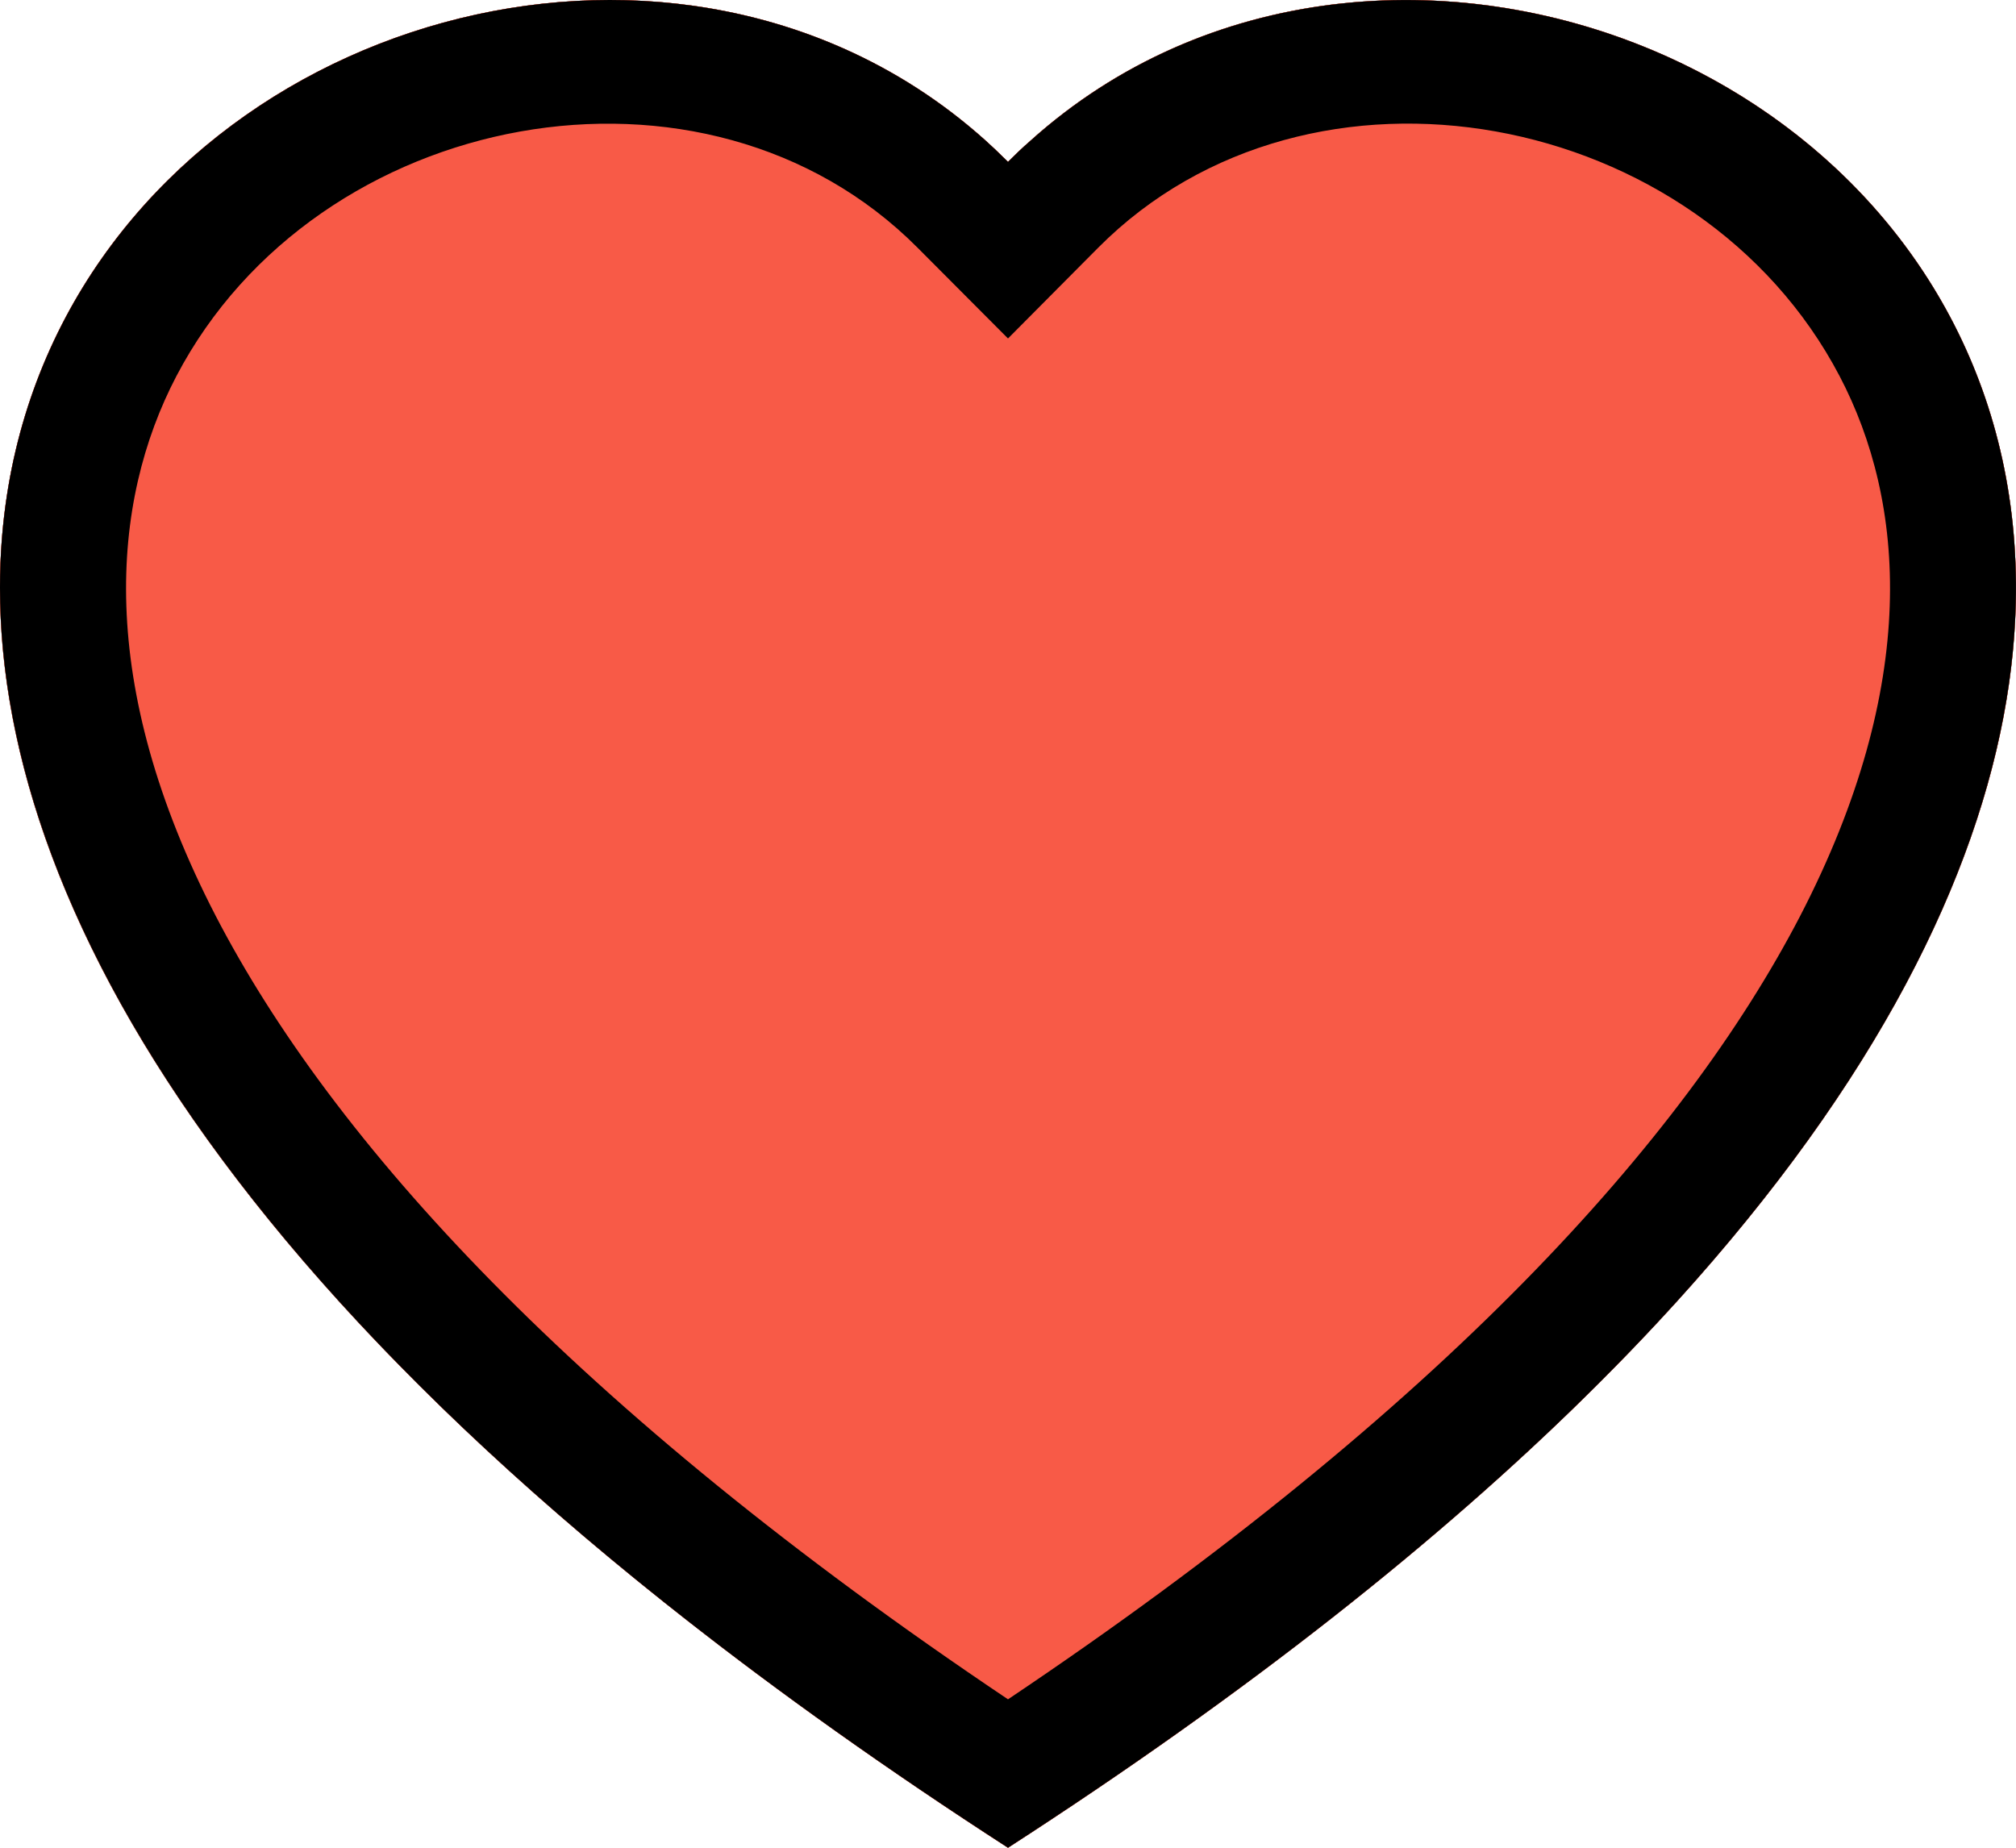 <svg xmlns="http://www.w3.org/2000/svg" xmlns:xlink="http://www.w3.org/1999/xlink" width="24" height="22" viewBox="0 0 24 22">
  <defs>
    <clipPath id="clip-path">
      <path id="합치기_28" data-name="합치기 28" d="M1436,1377.994c0-6.194,7.569-9.067,11.736-5.318.09.081.177.166.264.251.085-.085.173-.169.264-.248,4.166-3.753,11.732-.879,11.736,5.315,0,3.941-3.056,9.228-12,15.007C1439.056,1387.221,1436,1381.935,1436,1377.994Z" fill="none"/>
    </clipPath>
  </defs>
  <g id="like" transform="translate(-1436 -1371)">
    <g id="on_like">
      <g id="on_like-2" data-name="on_like">
        <g id="on_like-3" data-name="on_like" transform="translate(1434.909 1370)">
          <g id="레이어_1" data-name="레이어 1">
            <path id="패스_26772" data-name="패스 26772" d="M13.091,5.03,12.015,3.95C9.491,1.412,4.862,2.288,3.191,5.478c-.784,1.5-.961,3.666.47,6.431,1.381,2.662,4.252,5.851,9.43,9.324,5.178-3.473,8.047-6.662,9.429-9.324,1.433-2.766,1.257-4.931.471-6.431-1.671-3.19-6.3-4.067-8.825-1.53Zm0,17.97C-9.91,8.14,6.01-3.459,12.827,2.676c.09.081.178.165.264.251q.127-.129.264-.249C20.171-3.462,36.091,8.138,13.091,23Z"/>
          </g>
          <g id="레이어_1_사본" data-name="레이어 1 사본">
            <path id="패스_26773" data-name="패스 26773" d="M13.091,23C-9.91,8.14,6.01-3.459,12.827,2.676c.09.081.178.165.264.251q.127-.129.264-.249C20.171-3.462,36.091,8.138,13.091,23Z" fill="#ff784f"/>
          </g>
        </g>
        <path id="Color_Overlay" data-name="Color Overlay" d="M1436,1377.994c0-6.194,7.569-9.067,11.736-5.318.09.081.177.166.264.251.085-.085.173-.169.264-.248,4.166-3.753,11.732-.879,11.736,5.315,0,3.941-3.056,9.228-12,15.007C1439.056,1387.221,1436,1381.935,1436,1377.994Z" fill="#f85a47"/>
      </g>
      <g id="Clip" clip-path="url(#clip-path)">
        <g id="벡터_고급_개체" data-name="벡터 고급 개체" transform="translate(1434.909 1370)">
          <path id="패스_26780" data-name="패스 26780" d="M13.091,5.03,12.015,3.95C9.491,1.412,4.862,2.288,3.191,5.478c-.784,1.5-.961,3.666.47,6.431,1.381,2.662,4.252,5.851,9.43,9.324,5.178-3.473,8.047-6.662,9.429-9.324,1.433-2.766,1.257-4.931.471-6.431-1.671-3.19-6.3-4.067-8.825-1.53Zm0,17.97C-9.91,8.14,6.01-3.459,12.827,2.676c.09.081.178.165.264.251q.127-.129.264-.249C20.171-3.462,36.091,8.138,13.091,23Z"/>
        </g>
      </g>
    </g>
  </g>
</svg>
